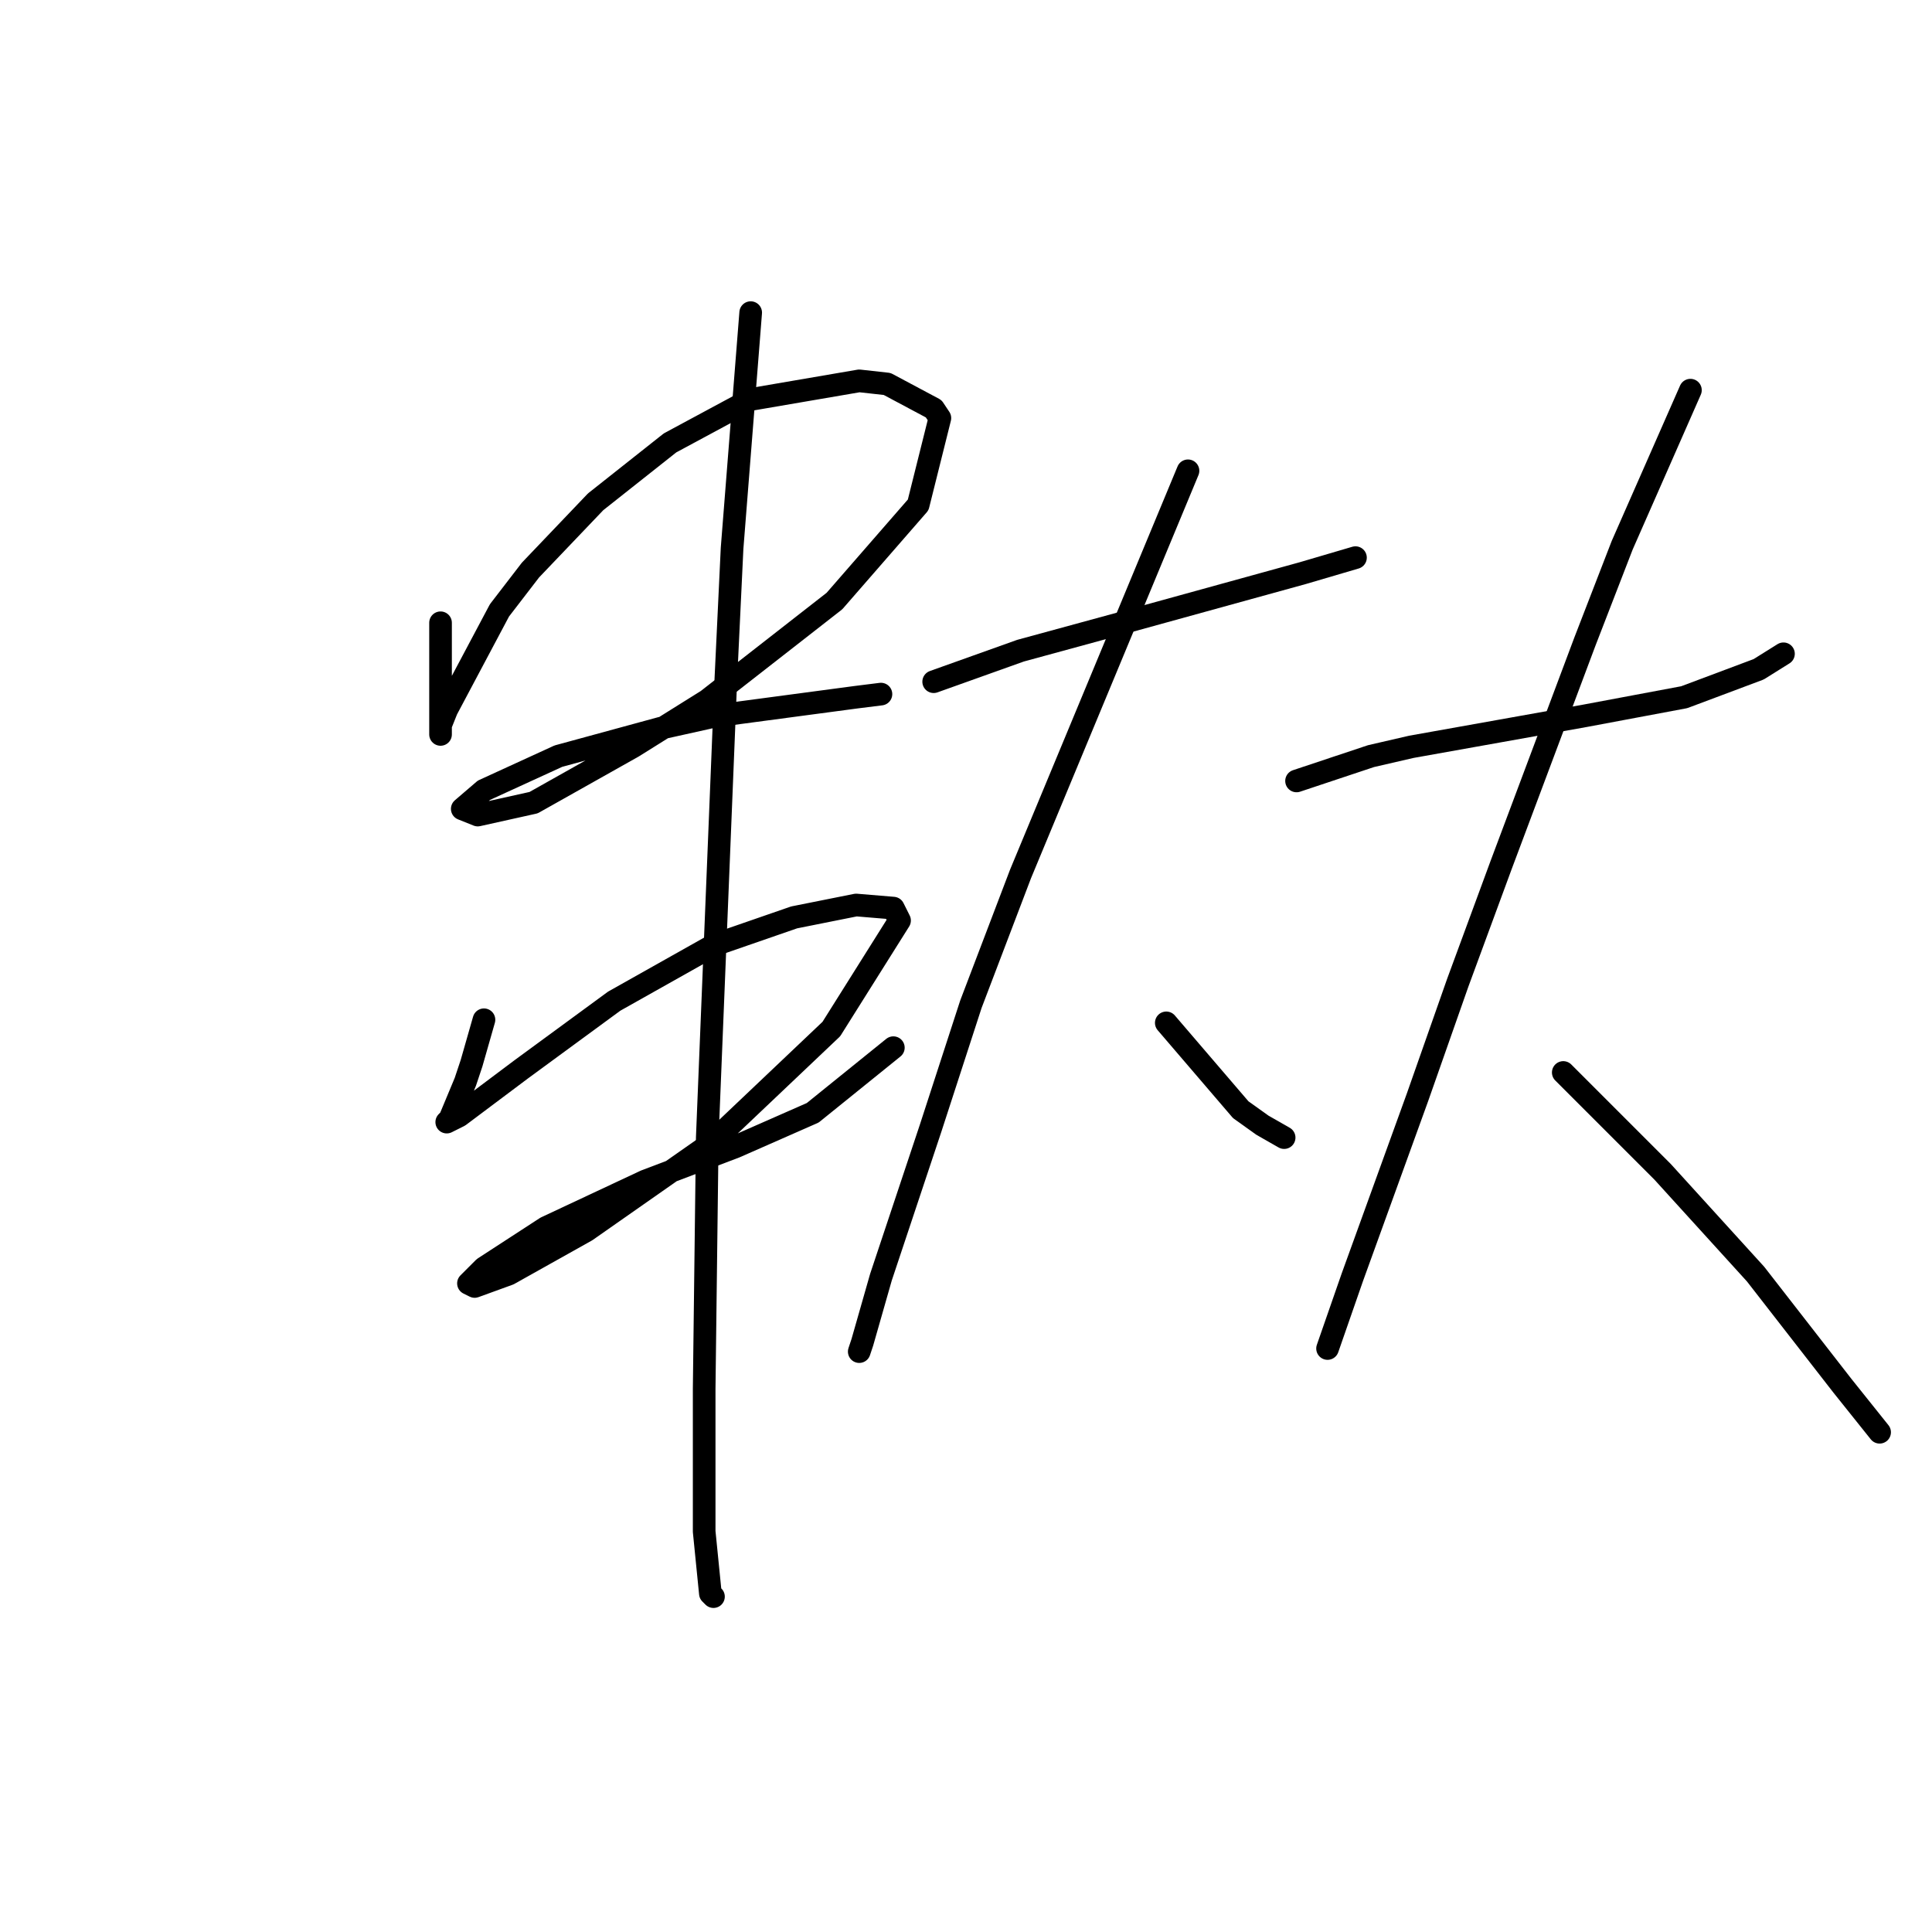 <?xml version="1.0" standalone="no"?>
    <svg width="256" height="256" xmlns="http://www.w3.org/2000/svg" version="1.1">
    <polyline stroke="black" stroke-width="3" stroke-linecap="round" fill="transparent" stroke-linejoin="round" points="58.374 82.52 58.374 85.808 58.374 89.096 58.374 91.561 58.374 95.26 58.374 97.315 58.374 96.904 58.374 96.082 59.196 94.027 66.182 80.877 70.292 75.534 78.922 66.493 88.785 58.685 99.47 52.931 113.854 50.466 117.552 50.877 123.717 54.164 124.539 55.397 121.662 66.904 110.566 79.644 93.717 92.794 83.854 98.959 70.703 106.356 63.306 108 61.251 107.178 64.128 104.712 73.991 100.192 87.552 96.493 94.95 94.849 113.443 92.383 116.73 91.972 116.73 91.972 " />
        <polyline stroke="black" stroke-width="3" stroke-linecap="round" fill="transparent" stroke-linejoin="round" points="64.128 135.123 63.306 138 62.484 140.876 61.662 143.342 59.607 148.274 59.196 148.685 60.84 147.863 69.059 141.698 81.388 132.657 94.539 125.26 105.224 121.561 113.443 119.918 118.374 120.329 119.196 121.972 110.155 136.356 94.128 151.561 77.689 163.068 67.415 168.822 62.895 170.465 62.073 170.055 64.128 168 72.347 162.657 85.498 156.493 97.415 151.972 107.689 147.452 118.374 138.822 118.374 138.822 " />
        <polyline stroke="black" stroke-width="3" stroke-linecap="round" fill="transparent" stroke-linejoin="round" points="99.47 41.425 98.237 57.041 97.004 72.657 96.182 89.918 93.717 150.739 93.306 184.027 93.306 202.931 94.128 211.15 94.539 211.561 94.539 211.561 " />
        <polyline stroke="black" stroke-width="3" stroke-linecap="round" fill="transparent" stroke-linejoin="round" points="123.717 90.329 129.47 88.274 135.223 86.219 148.785 82.52 172.621 75.945 179.607 73.89 179.607 73.89 " />
        <polyline stroke="black" stroke-width="3" stroke-linecap="round" fill="transparent" stroke-linejoin="round" points="157.415 62.383 146.319 89.096 135.223 115.808 128.648 133.068 123.306 149.507 116.73 169.233 114.265 177.863 113.854 179.096 113.854 179.096 " />
        <polyline stroke="black" stroke-width="3" stroke-linecap="round" fill="transparent" stroke-linejoin="round" points="154.539 135.534 159.47 141.287 164.402 147.041 167.278 149.096 170.155 150.739 170.155 150.739 " />
        <polyline stroke="black" stroke-width="3" stroke-linecap="round" fill="transparent" stroke-linejoin="round" points="171.799 103.479 176.73 101.835 181.662 100.192 187.004 98.959 198.511 96.904 210.018 94.849 216.593 93.616 223.169 92.383 233.032 88.685 236.319 86.63 236.319 86.63 " />
        <polyline stroke="black" stroke-width="3" stroke-linecap="round" fill="transparent" stroke-linejoin="round" points="223.99 51.698 219.47 61.972 214.949 72.246 210.018 84.986 198.922 114.575 193.169 130.192 187.826 145.397 179.196 169.233 175.908 178.685 175.908 178.685 " />
        <polyline stroke="black" stroke-width="3" stroke-linecap="round" fill="transparent" stroke-linejoin="round" points="207.141 142.109 211.251 146.219 215.36 150.329 220.292 155.26 232.621 168.822 244.128 183.616 249.059 189.781 249.059 189.781 " />
        </svg>